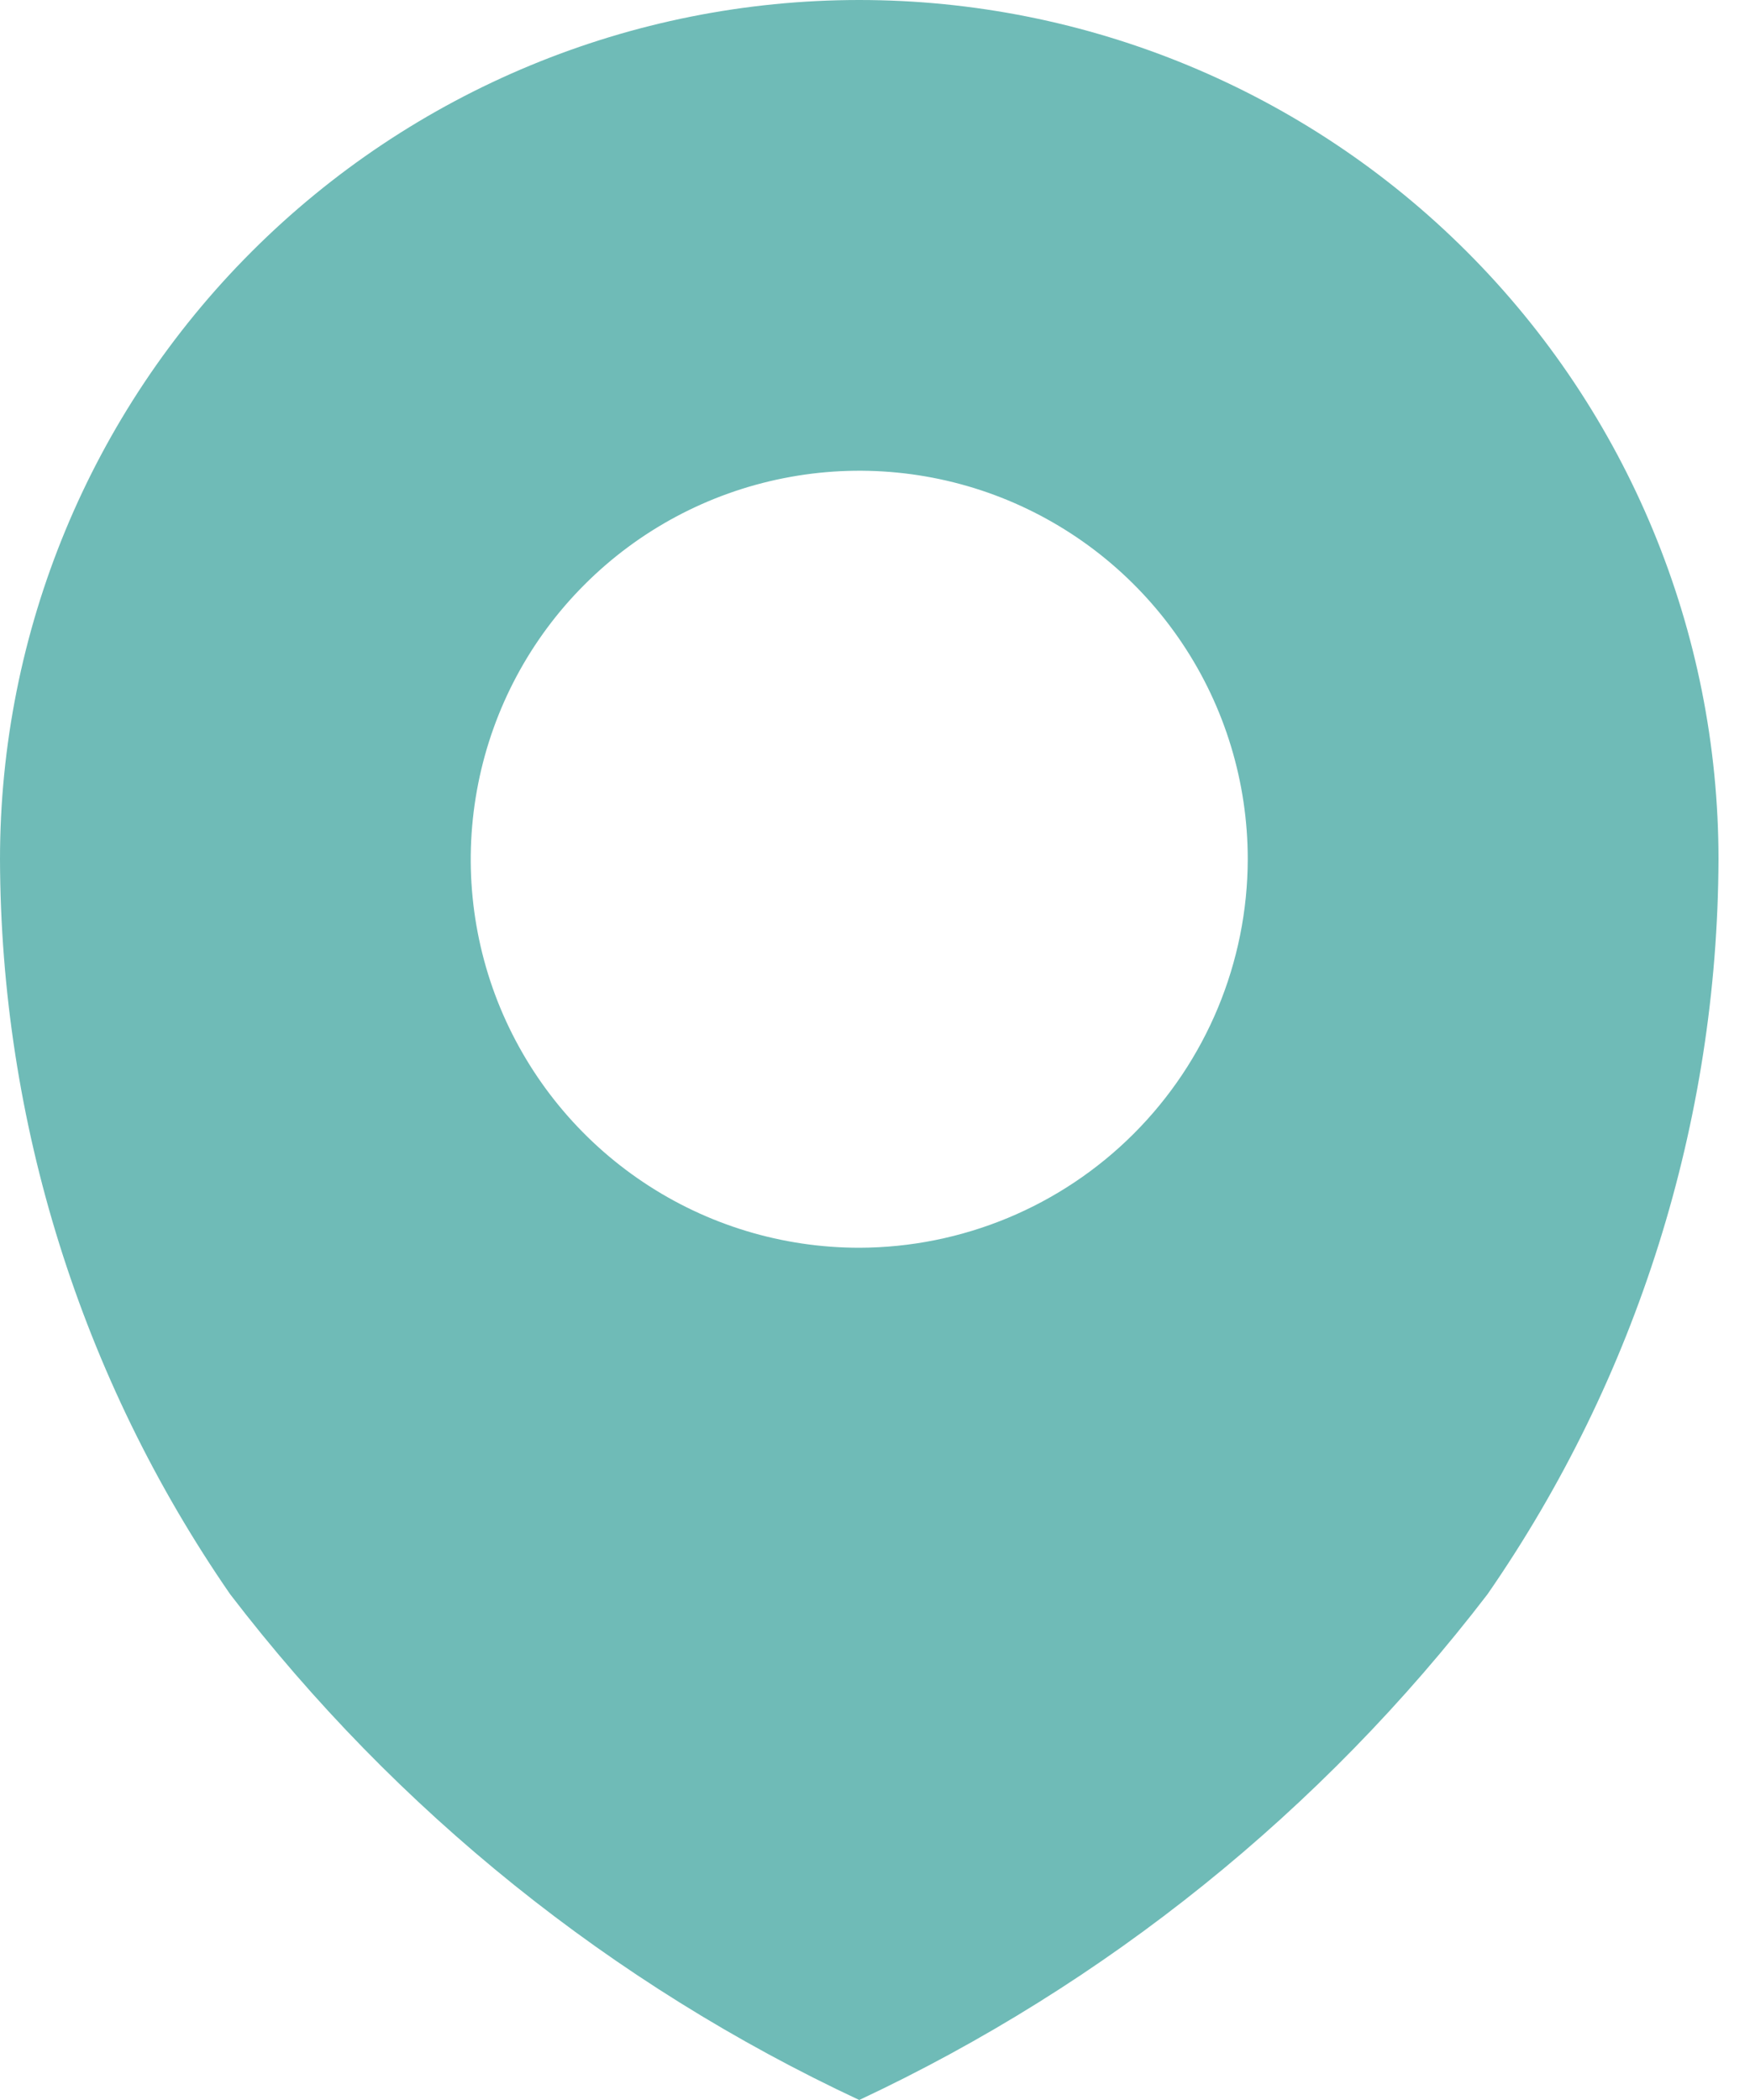 <svg width="25" height="30" viewBox="0 0 25 30" fill="none" xmlns="http://www.w3.org/2000/svg">
    <path d="M12.275 0C9.019 0 5.897 1.293 3.595 3.595C1.293 5.897 0 9.019 0 12.275C0.01 16.027 1.156 19.688 3.288 22.775C5.659 25.871 8.742 28.349 12.275 30C15.802 28.346 18.88 25.868 21.25 22.775C23.386 19.689 24.537 16.028 24.55 12.275C24.55 9.019 23.257 5.897 20.955 3.595C18.653 1.293 15.53 0 12.275 0V0ZM12.275 17.825C11.177 17.825 10.104 17.5 9.192 16.89C8.279 16.28 7.568 15.413 7.147 14.399C6.727 13.385 6.617 12.269 6.832 11.192C7.046 10.116 7.574 9.127 8.351 8.351C9.127 7.574 10.116 7.046 11.192 6.832C12.269 6.617 13.385 6.727 14.399 7.147C15.413 7.568 16.28 8.279 16.89 9.192C17.5 10.104 17.825 11.177 17.825 12.275C17.822 13.746 17.236 15.156 16.196 16.196C15.156 17.236 13.746 17.822 12.275 17.825Z" fill="#6FBBB7"/>
</svg>
